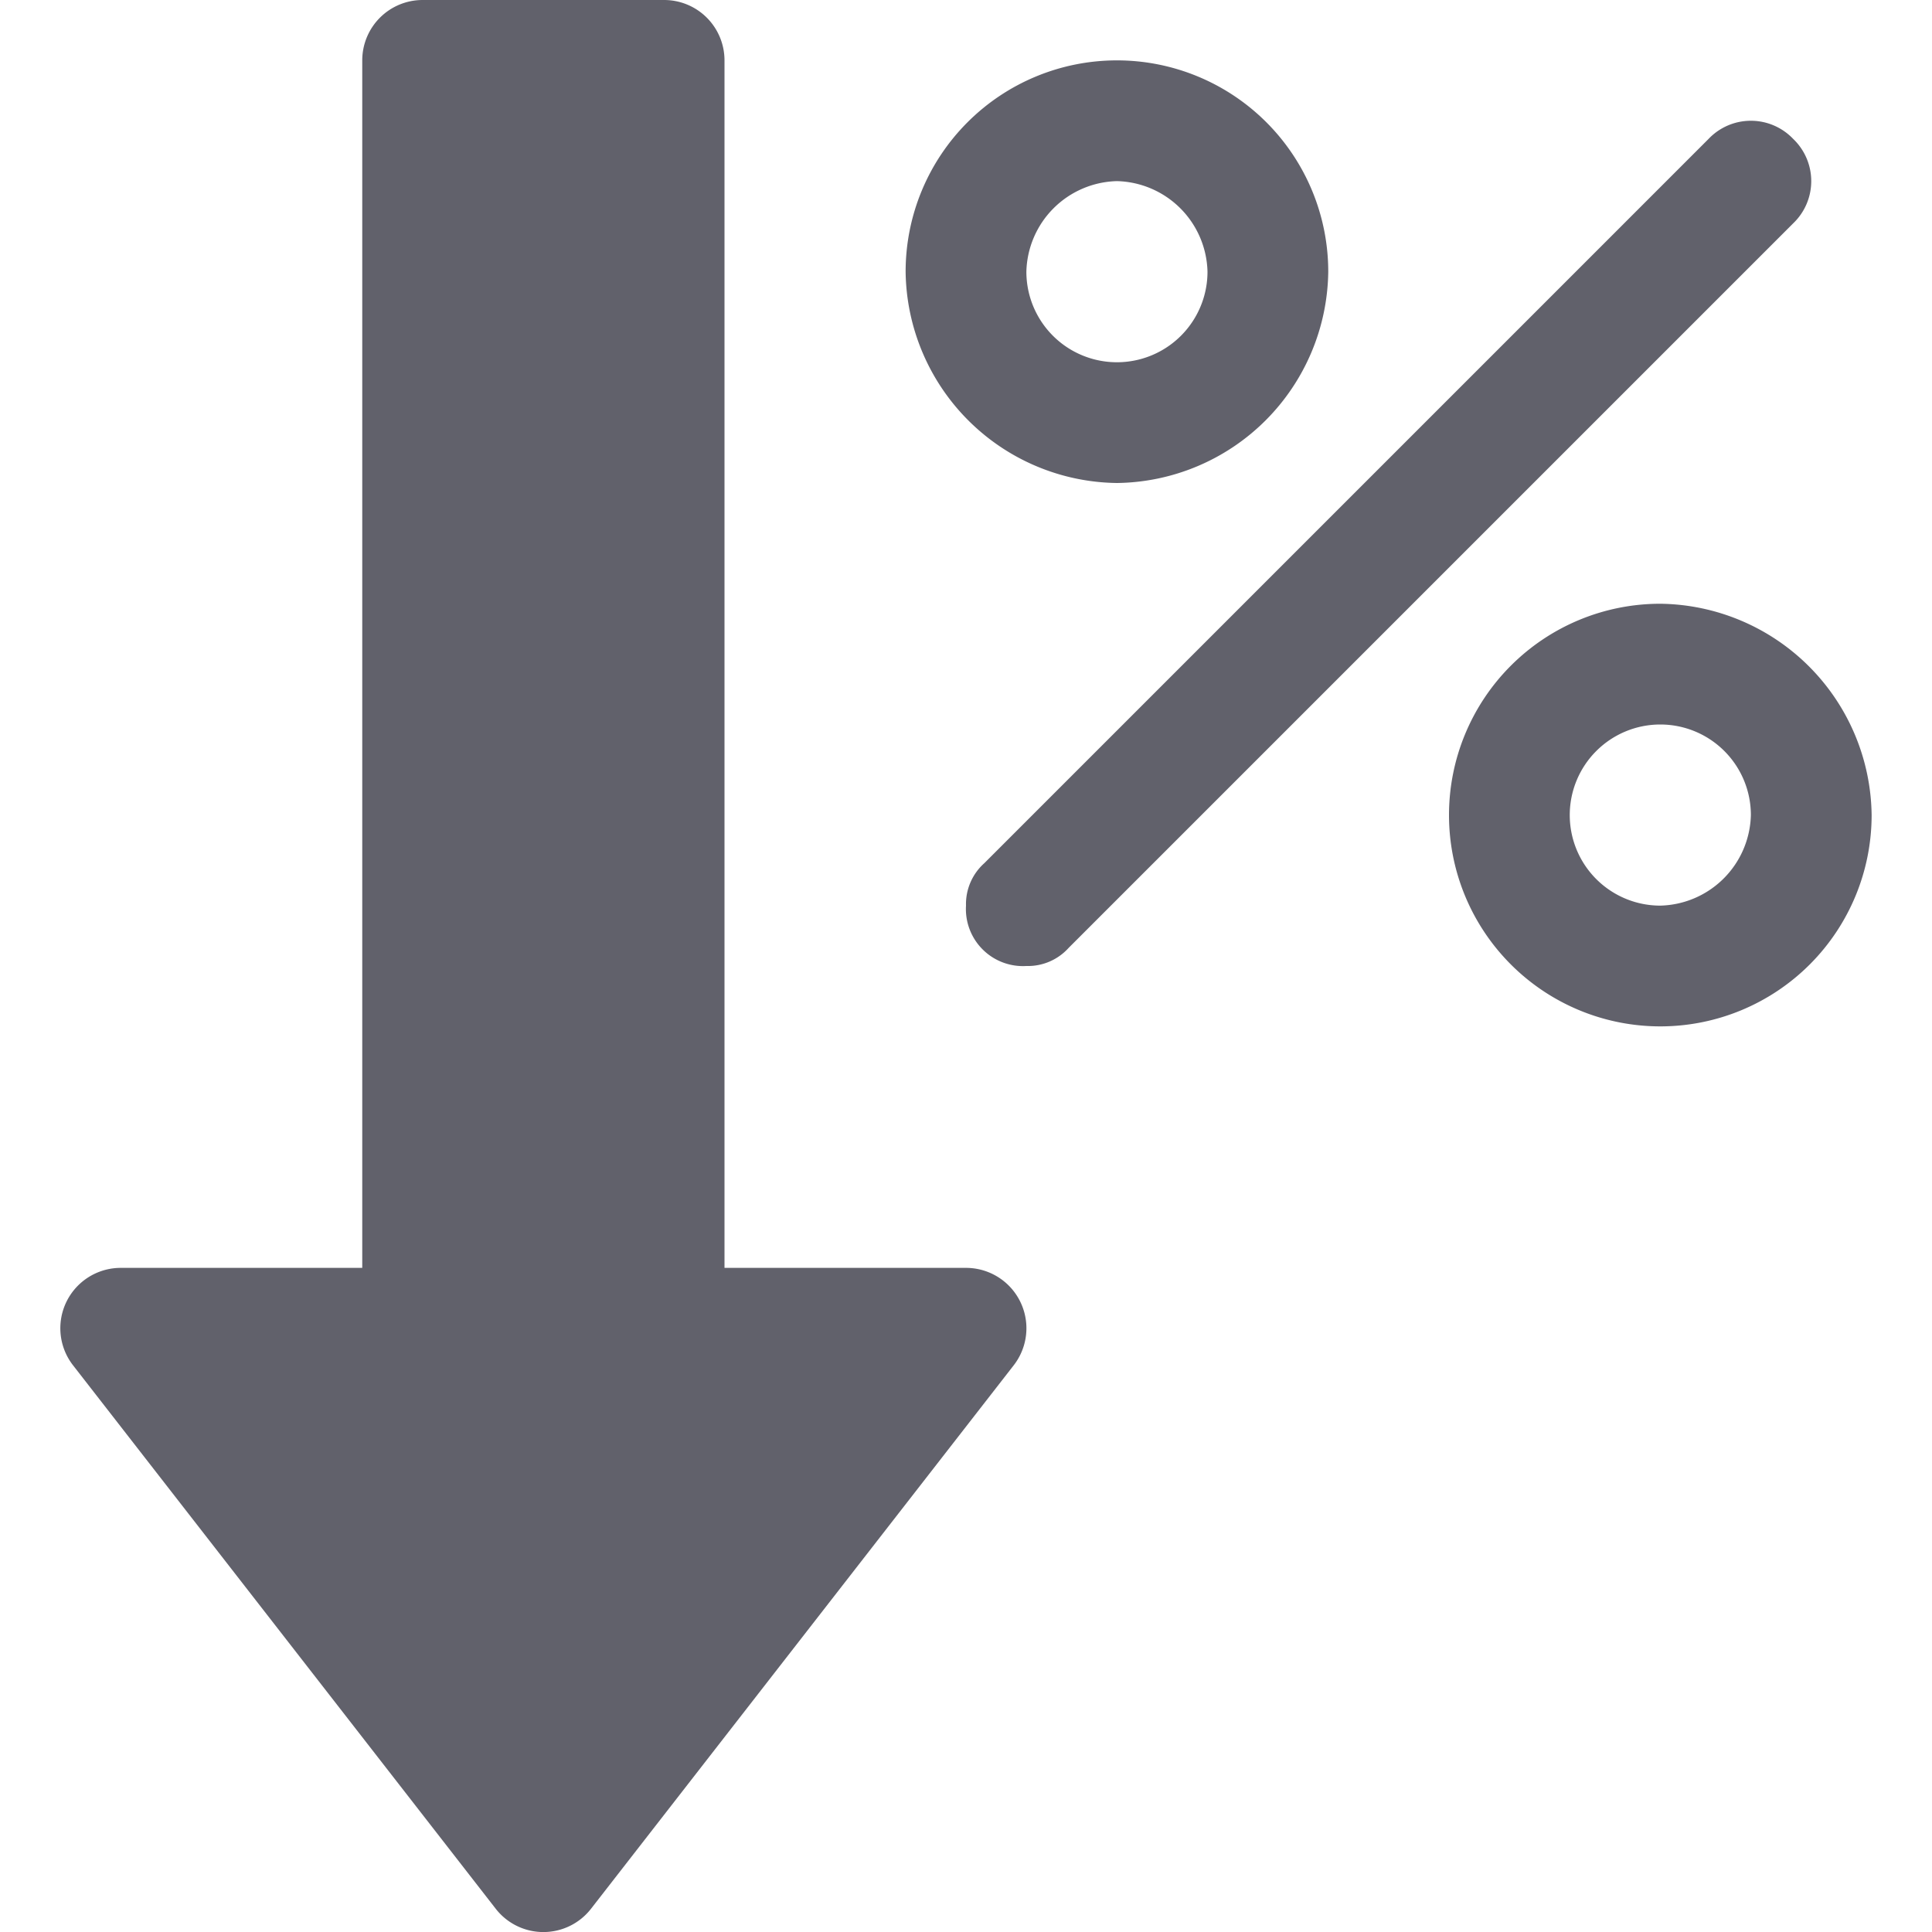 <svg xmlns="http://www.w3.org/2000/svg" height="32" width="32" viewBox="0 0 32 32"><title>rate down 4</title><g fill="#61616b" class="nc-icon-wrapper"><path data-color="color-2" d="M18.5,8A3.543,3.543,0,0,0,22,4.5a3.5,3.5,0,0,0-7,0A3.543,3.543,0,0,0,18.5,8Zm0-5A1.538,1.538,0,0,1,20,4.5a1.5,1.5,0,0,1-3,0A1.538,1.538,0,0,1,18.5,3Z" fill="#61616b"></path><path data-color="color-2" d="M27.5,10A3.5,3.5,0,1,0,31,13.5,3.543,3.543,0,0,0,27.5,10Zm0,5A1.5,1.5,0,1,1,29,13.5,1.538,1.538,0,0,1,27.5,15Z" fill="#61616b"></path><path data-color="color-2" d="M29.7,2.3a.967.967,0,0,0-1.4,0l-12,12a.908.908,0,0,0-.3.7.945.945,0,0,0,1,1,.908.908,0,0,0,.7-.3l12-12A.967.967,0,0,0,29.7,2.3Z" fill="#61616b"></path><path d="M16,21H12V1a1,1,0,0,0-1-1H7A1,1,0,0,0,6,1V21H2a1,1,0,0,0-.79,1.614l7,9a1,1,0,0,0,1.58,0l7-9A1,1,0,0,0,16,21Z" fill="#61616b"></path></g></svg>